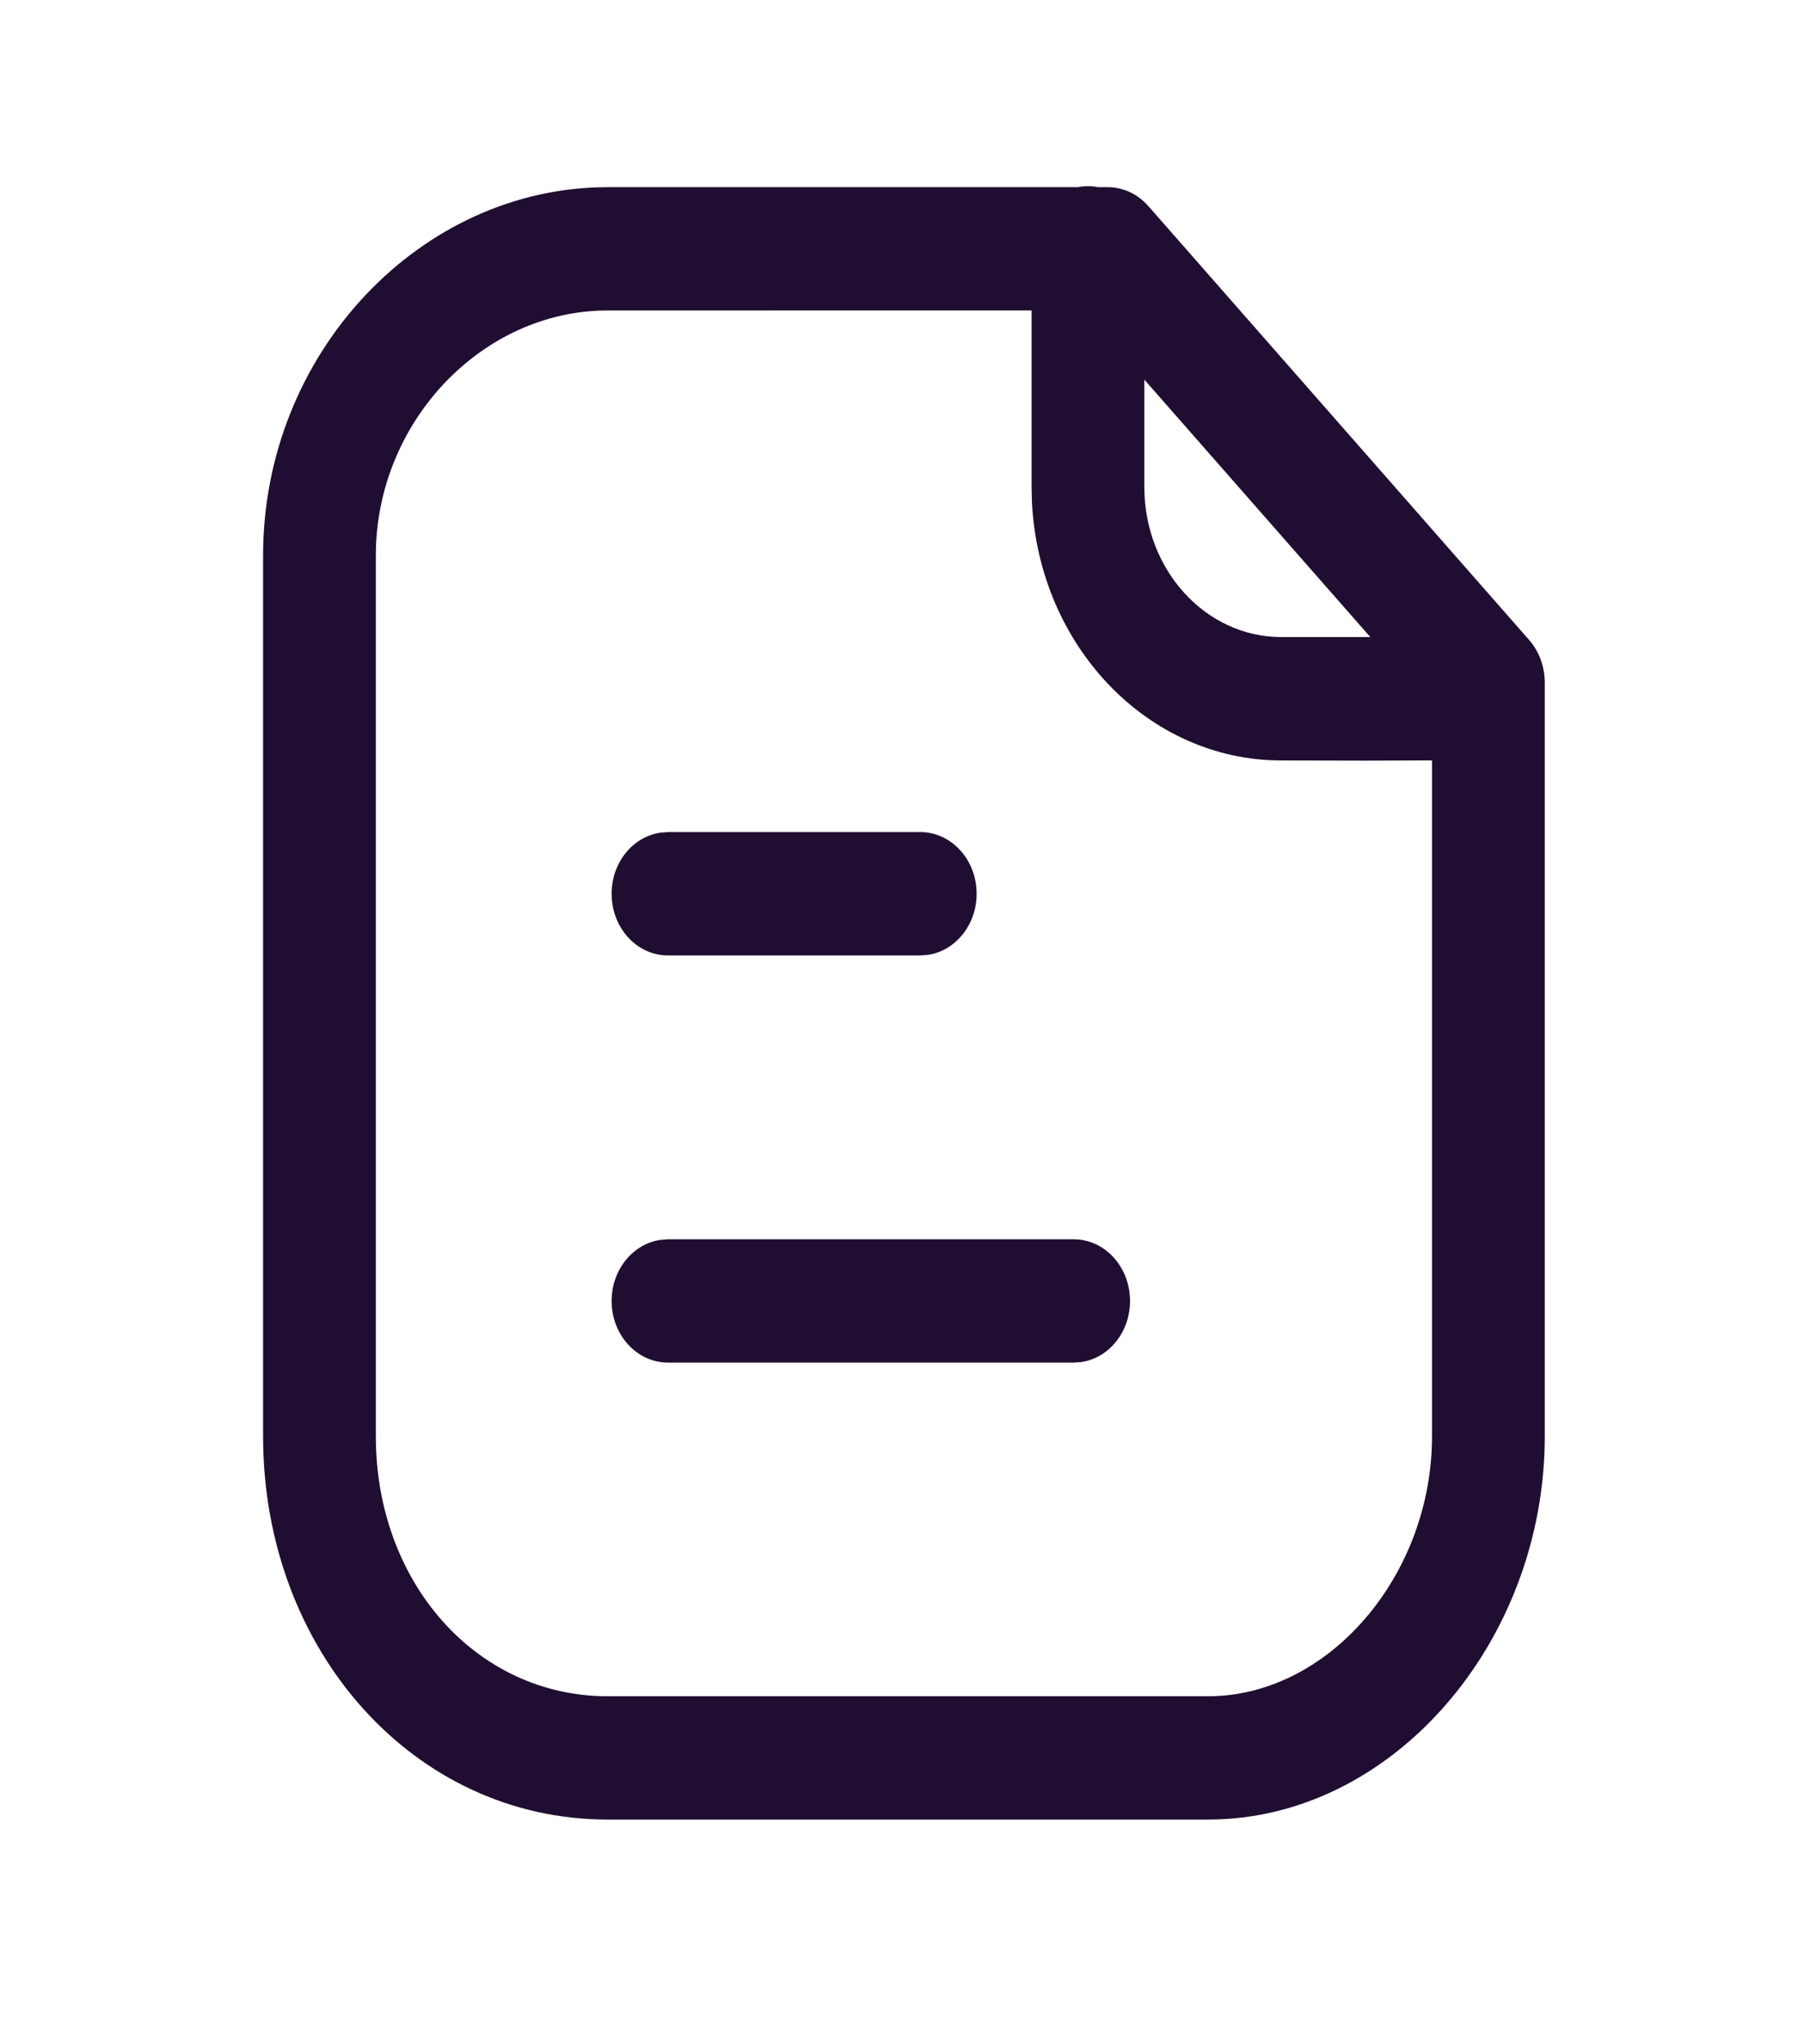 <svg width="30" height="34" viewBox="0 0 30 34" fill="none" xmlns="http://www.w3.org/2000/svg">
<path fill-rule="evenodd" clip-rule="evenodd" d="M18.258 3.113C18.204 3.102 18.149 3.097 18.092 3.097C18.036 3.097 17.98 3.102 17.927 3.113H10.104C6.995 3.113 4.375 5.872 4.375 9.238V23.889C4.375 27.445 6.88 30.263 10.104 30.263H20.091C23.157 30.263 25.689 27.307 25.689 23.889V11.354C25.689 11.089 25.596 10.834 25.428 10.643L19.097 3.428C18.92 3.226 18.676 3.113 18.421 3.113H18.258ZM17.155 5.163L10.104 5.164C8.015 5.164 6.25 7.023 6.25 9.238V23.889C6.25 26.325 7.927 28.212 10.104 28.212H20.091C22.094 28.212 23.814 26.203 23.814 23.889L23.814 12.647L22.719 12.651C22.302 12.65 21.828 12.649 21.3 12.648C19.088 12.643 17.283 10.746 17.161 8.358L17.155 8.101V5.163ZM22.788 10.596L21.305 10.596C20.048 10.594 19.03 9.477 19.03 8.101V6.314L22.788 10.596ZM17.855 20.612C18.373 20.612 18.792 21.071 18.792 21.638C18.792 22.157 18.44 22.586 17.982 22.654L17.855 22.663H11.109C10.591 22.663 10.171 22.204 10.171 21.638C10.171 21.119 10.524 20.689 10.981 20.622L11.109 20.612H17.855ZM16.241 14.865C16.241 14.299 15.821 13.839 15.303 13.839H11.108L10.981 13.849C10.523 13.917 10.171 14.346 10.171 14.865C10.171 15.432 10.59 15.891 11.108 15.891H15.303L15.43 15.882C15.888 15.814 16.241 15.384 16.241 14.865Z" fill="#200E32"/>
</svg>
